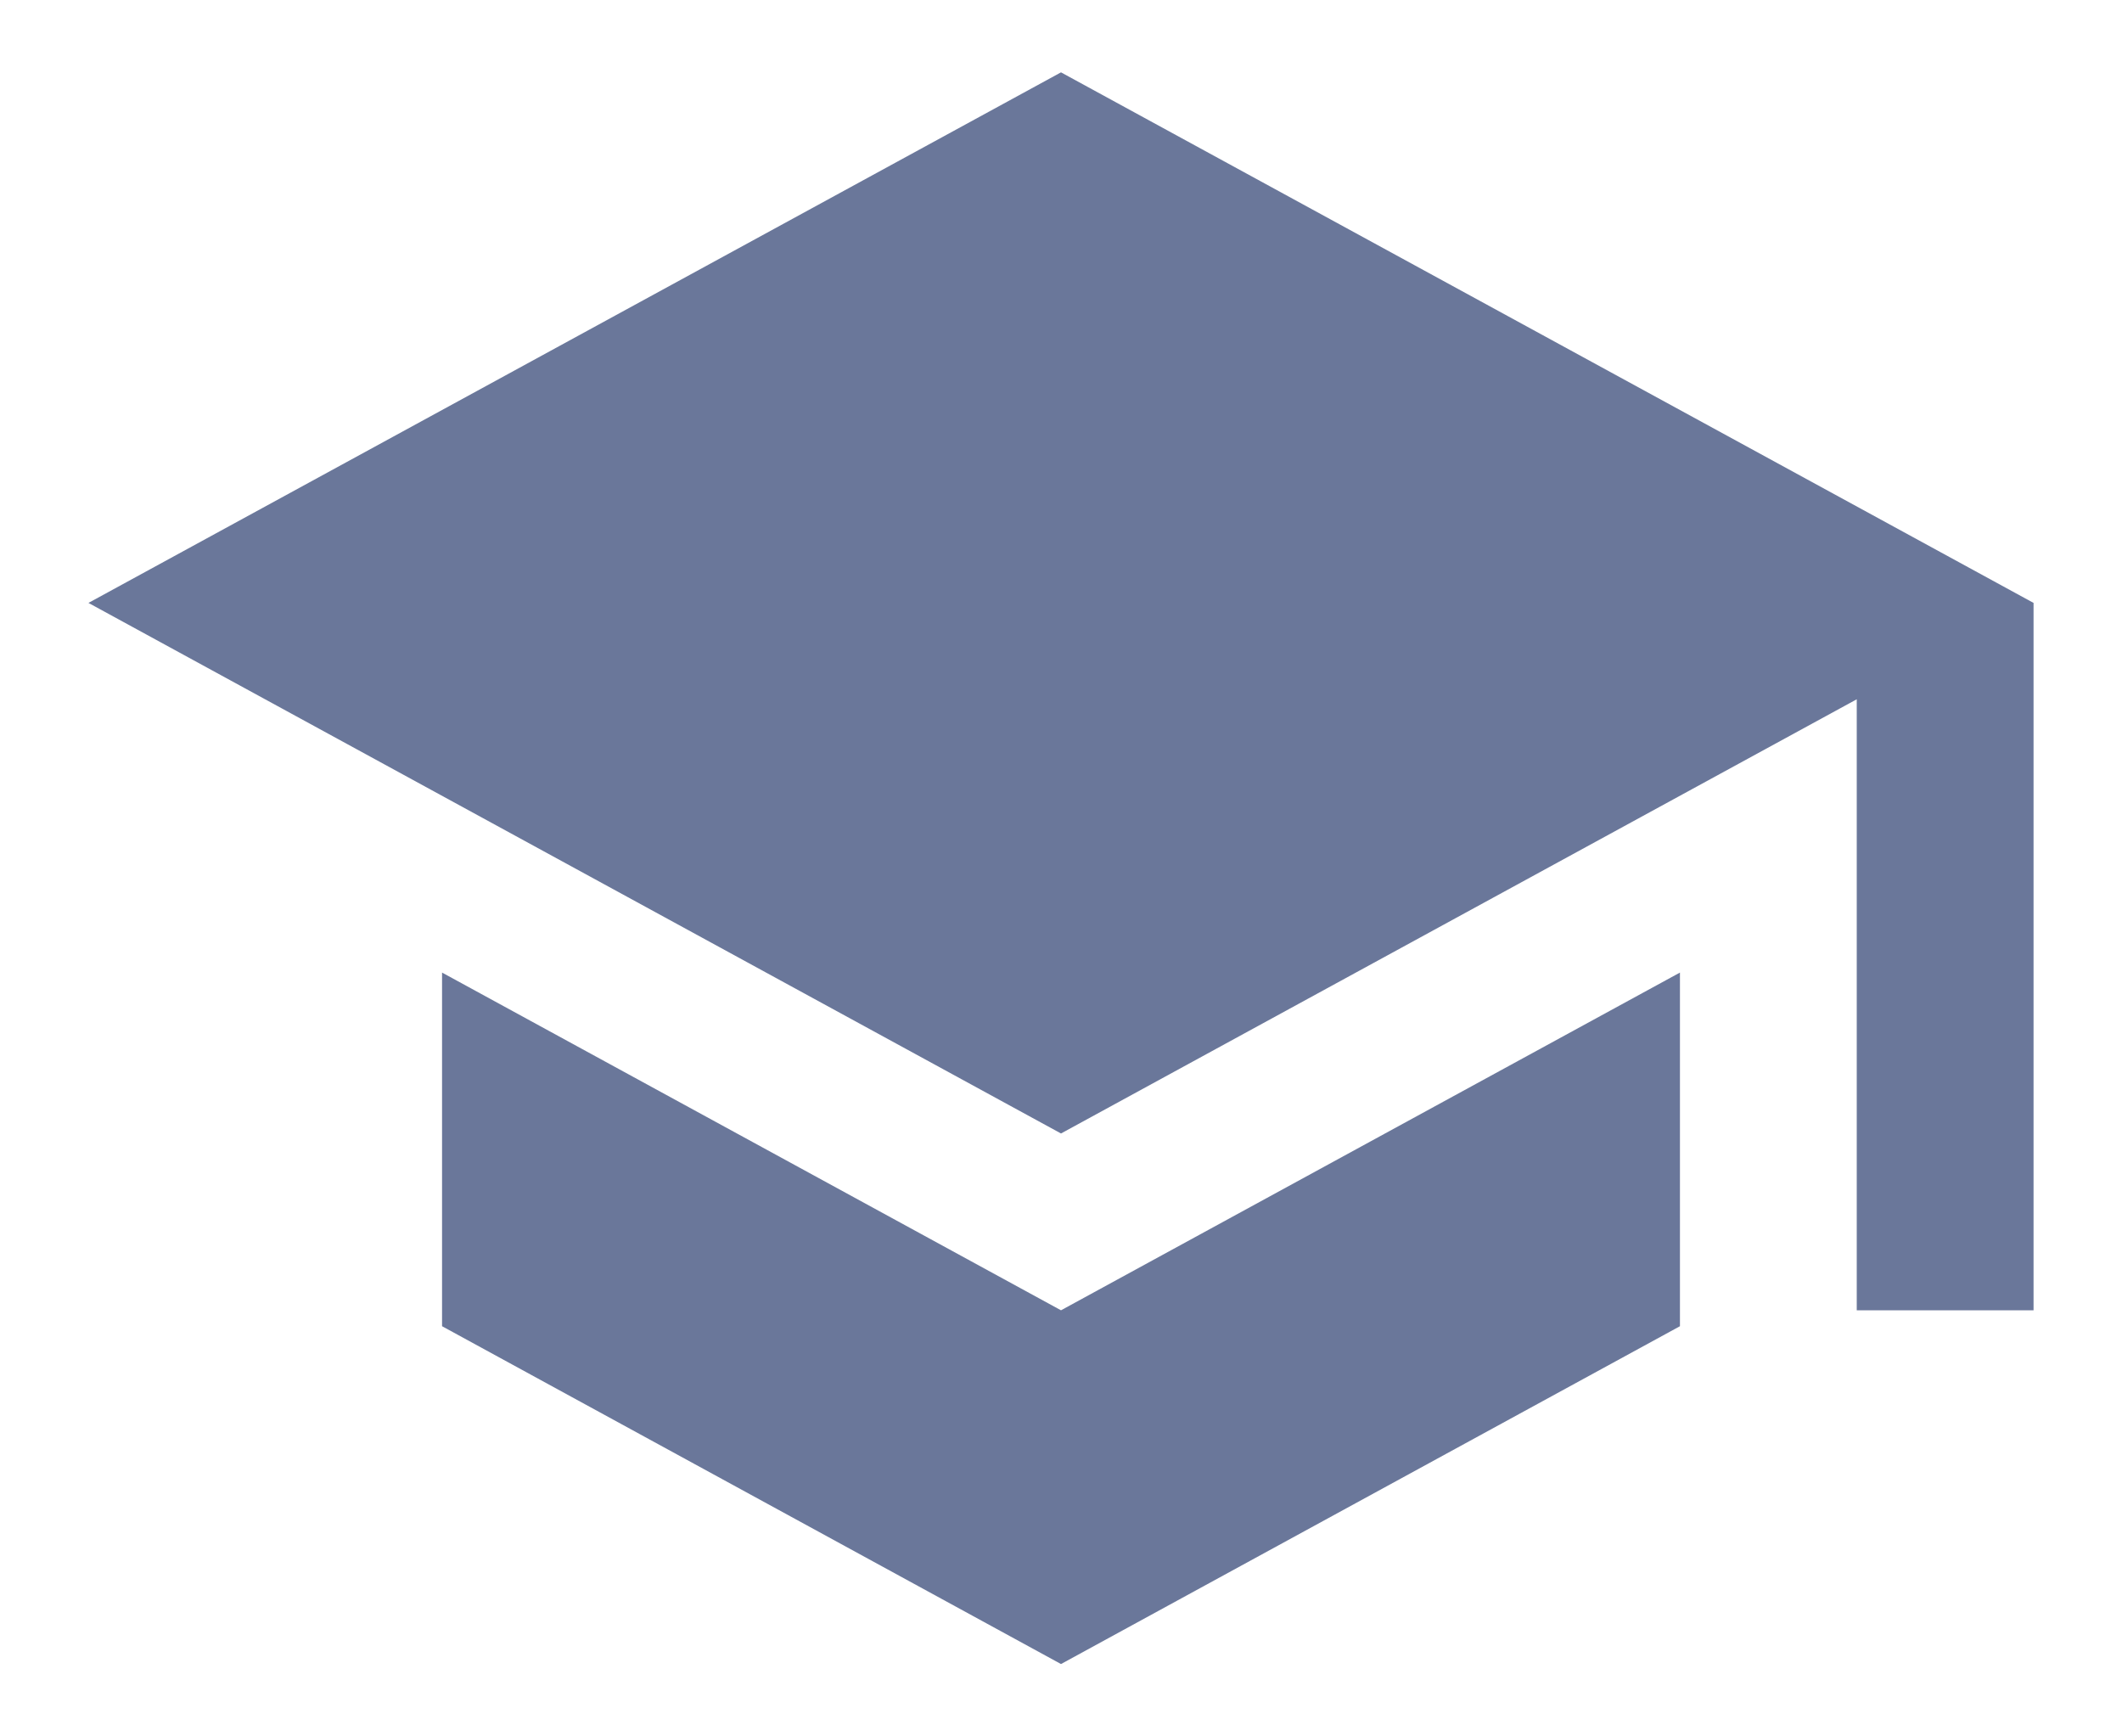 <svg width="22" height="18" viewBox="0 0 22 18" fill="none" xmlns="http://www.w3.org/2000/svg">
    <path d="M4.583 10.082V13.748L11 17.25L17.417 13.748V10.082L11 13.583L4.583 10.082ZM11 0.75L0.917 6.25L11 11.75L19.25 7.249V13.583H21.083V6.25L11 0.75Z" fill="#6A779A"/>
</svg>
